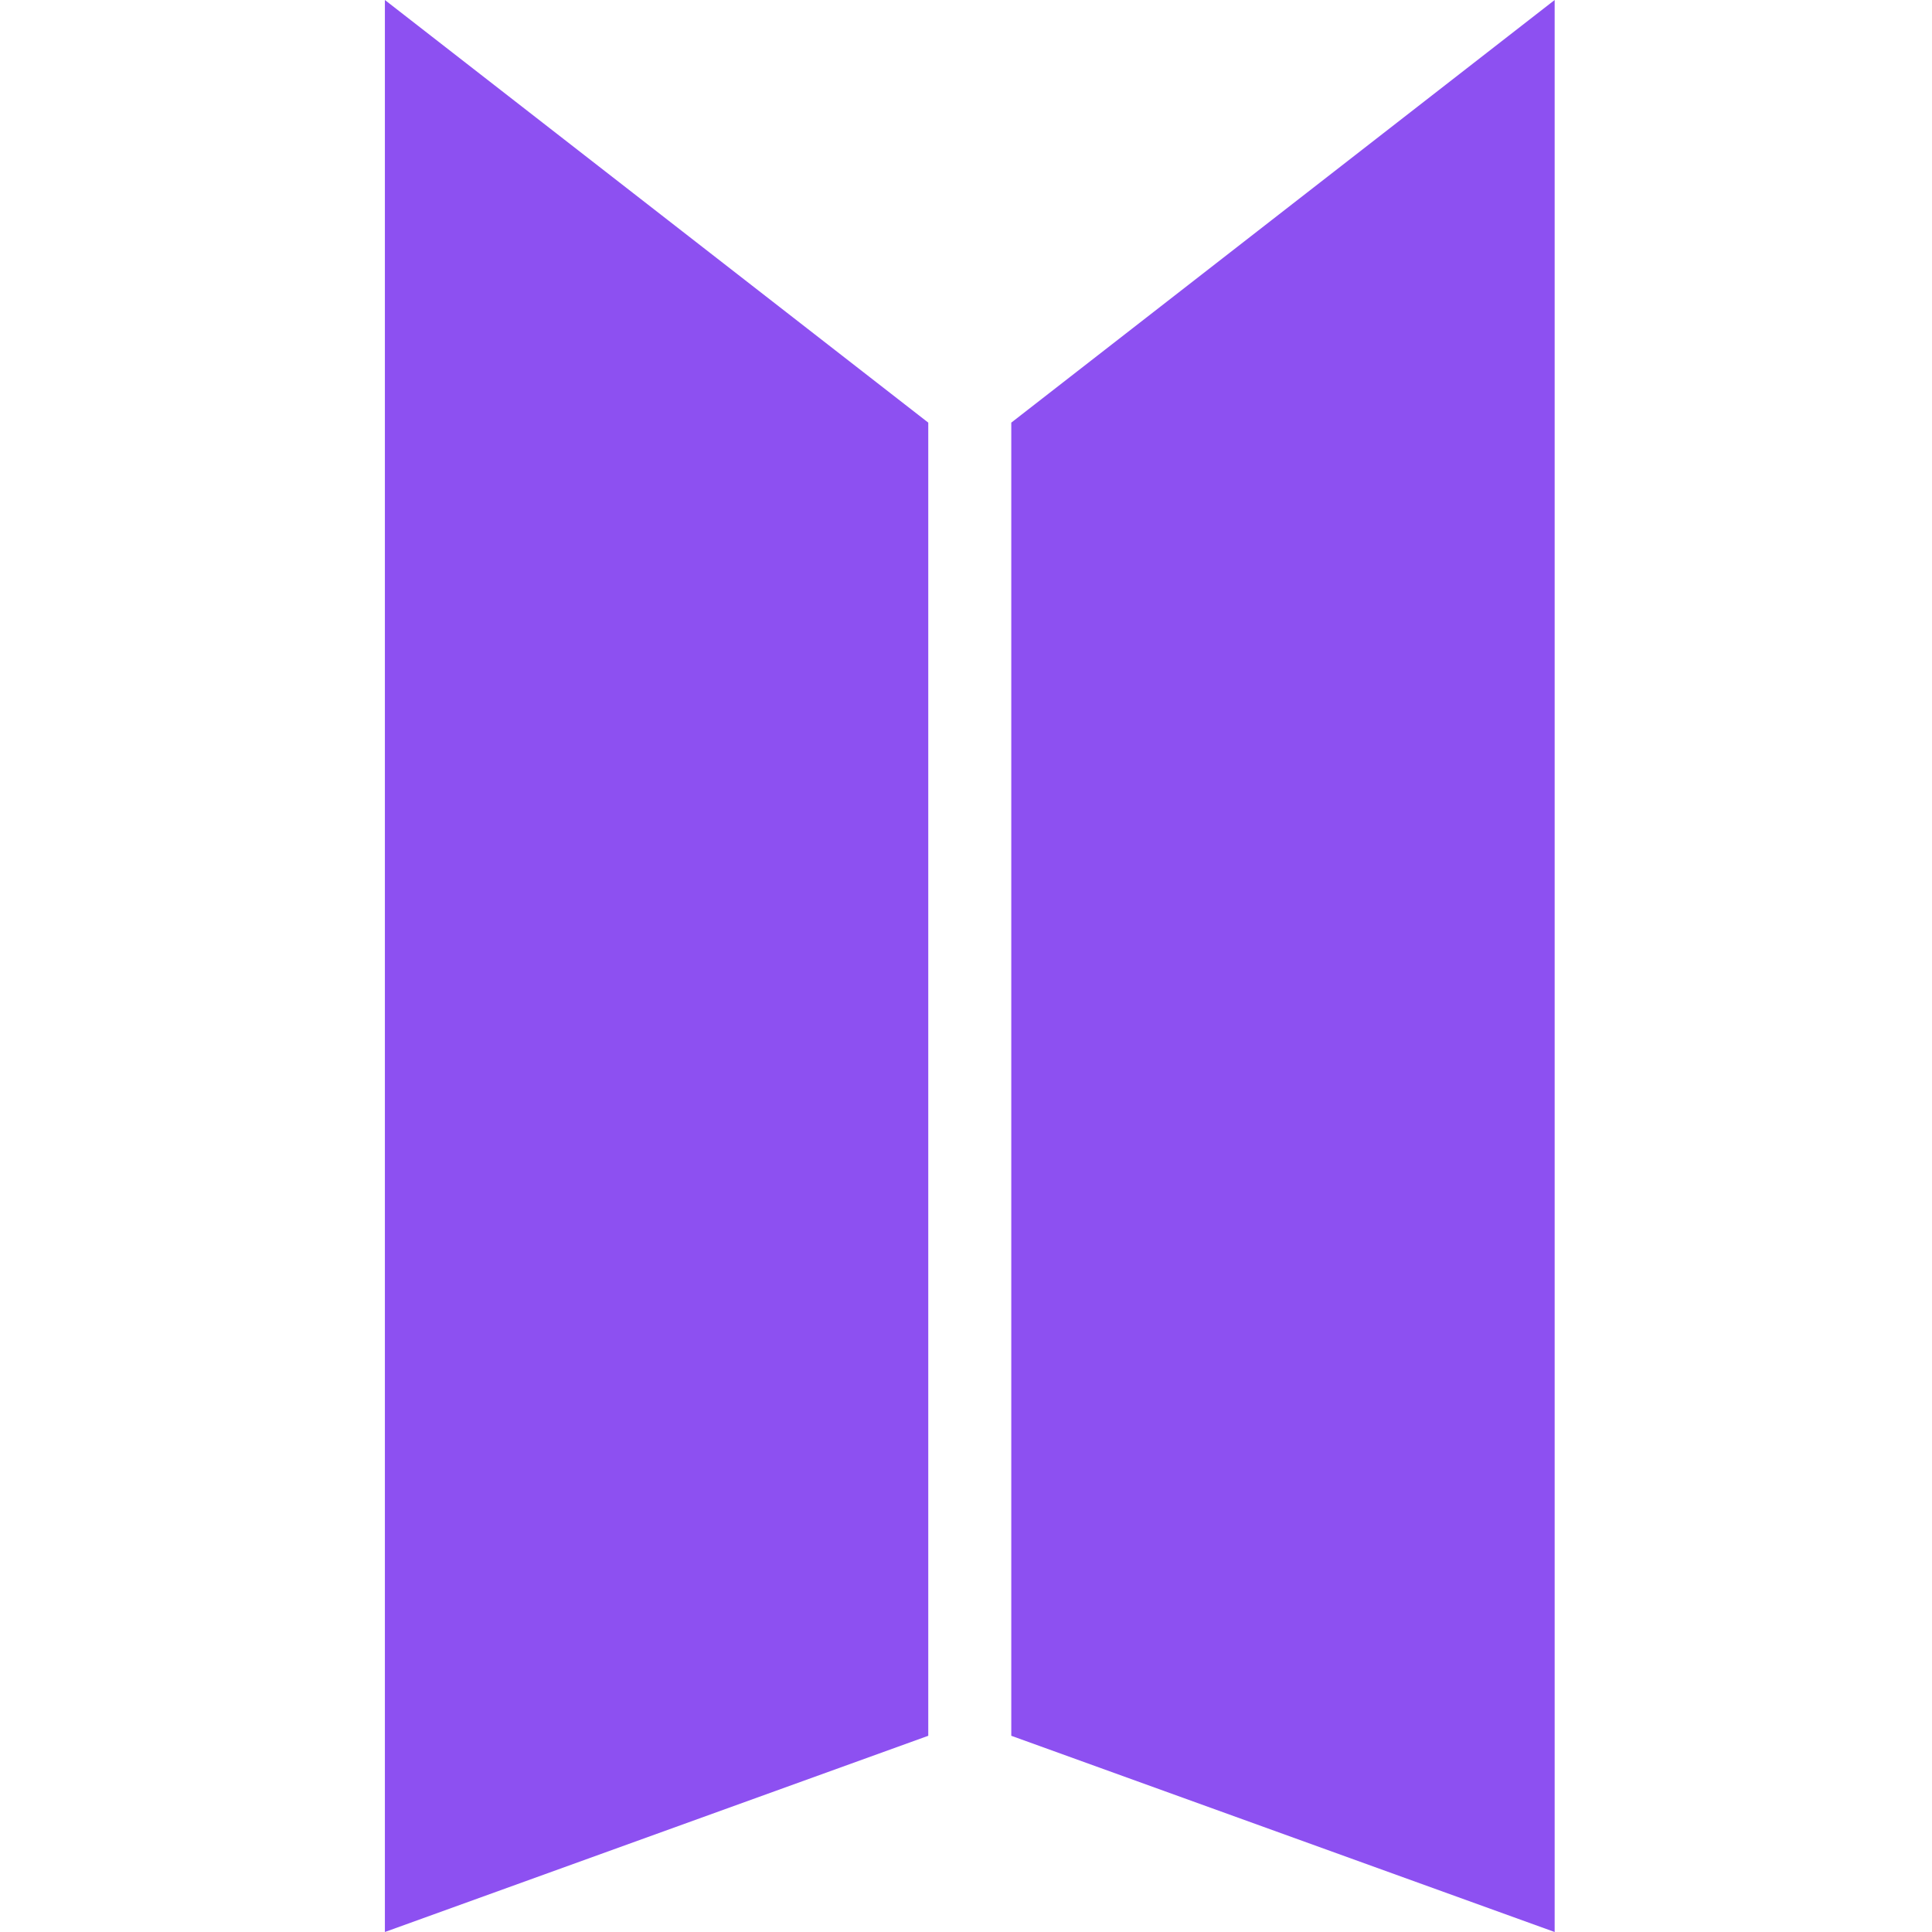 <svg xmlns="http://www.w3.org/2000/svg" width="256" height="256" fill="none"><path fill="#8D50F1" fill-rule="evenodd" d="m51 256 72-26V56L51 0v256Zm155 0-72-26V56l72-56v256Z" clip-rule="evenodd"/></svg>
